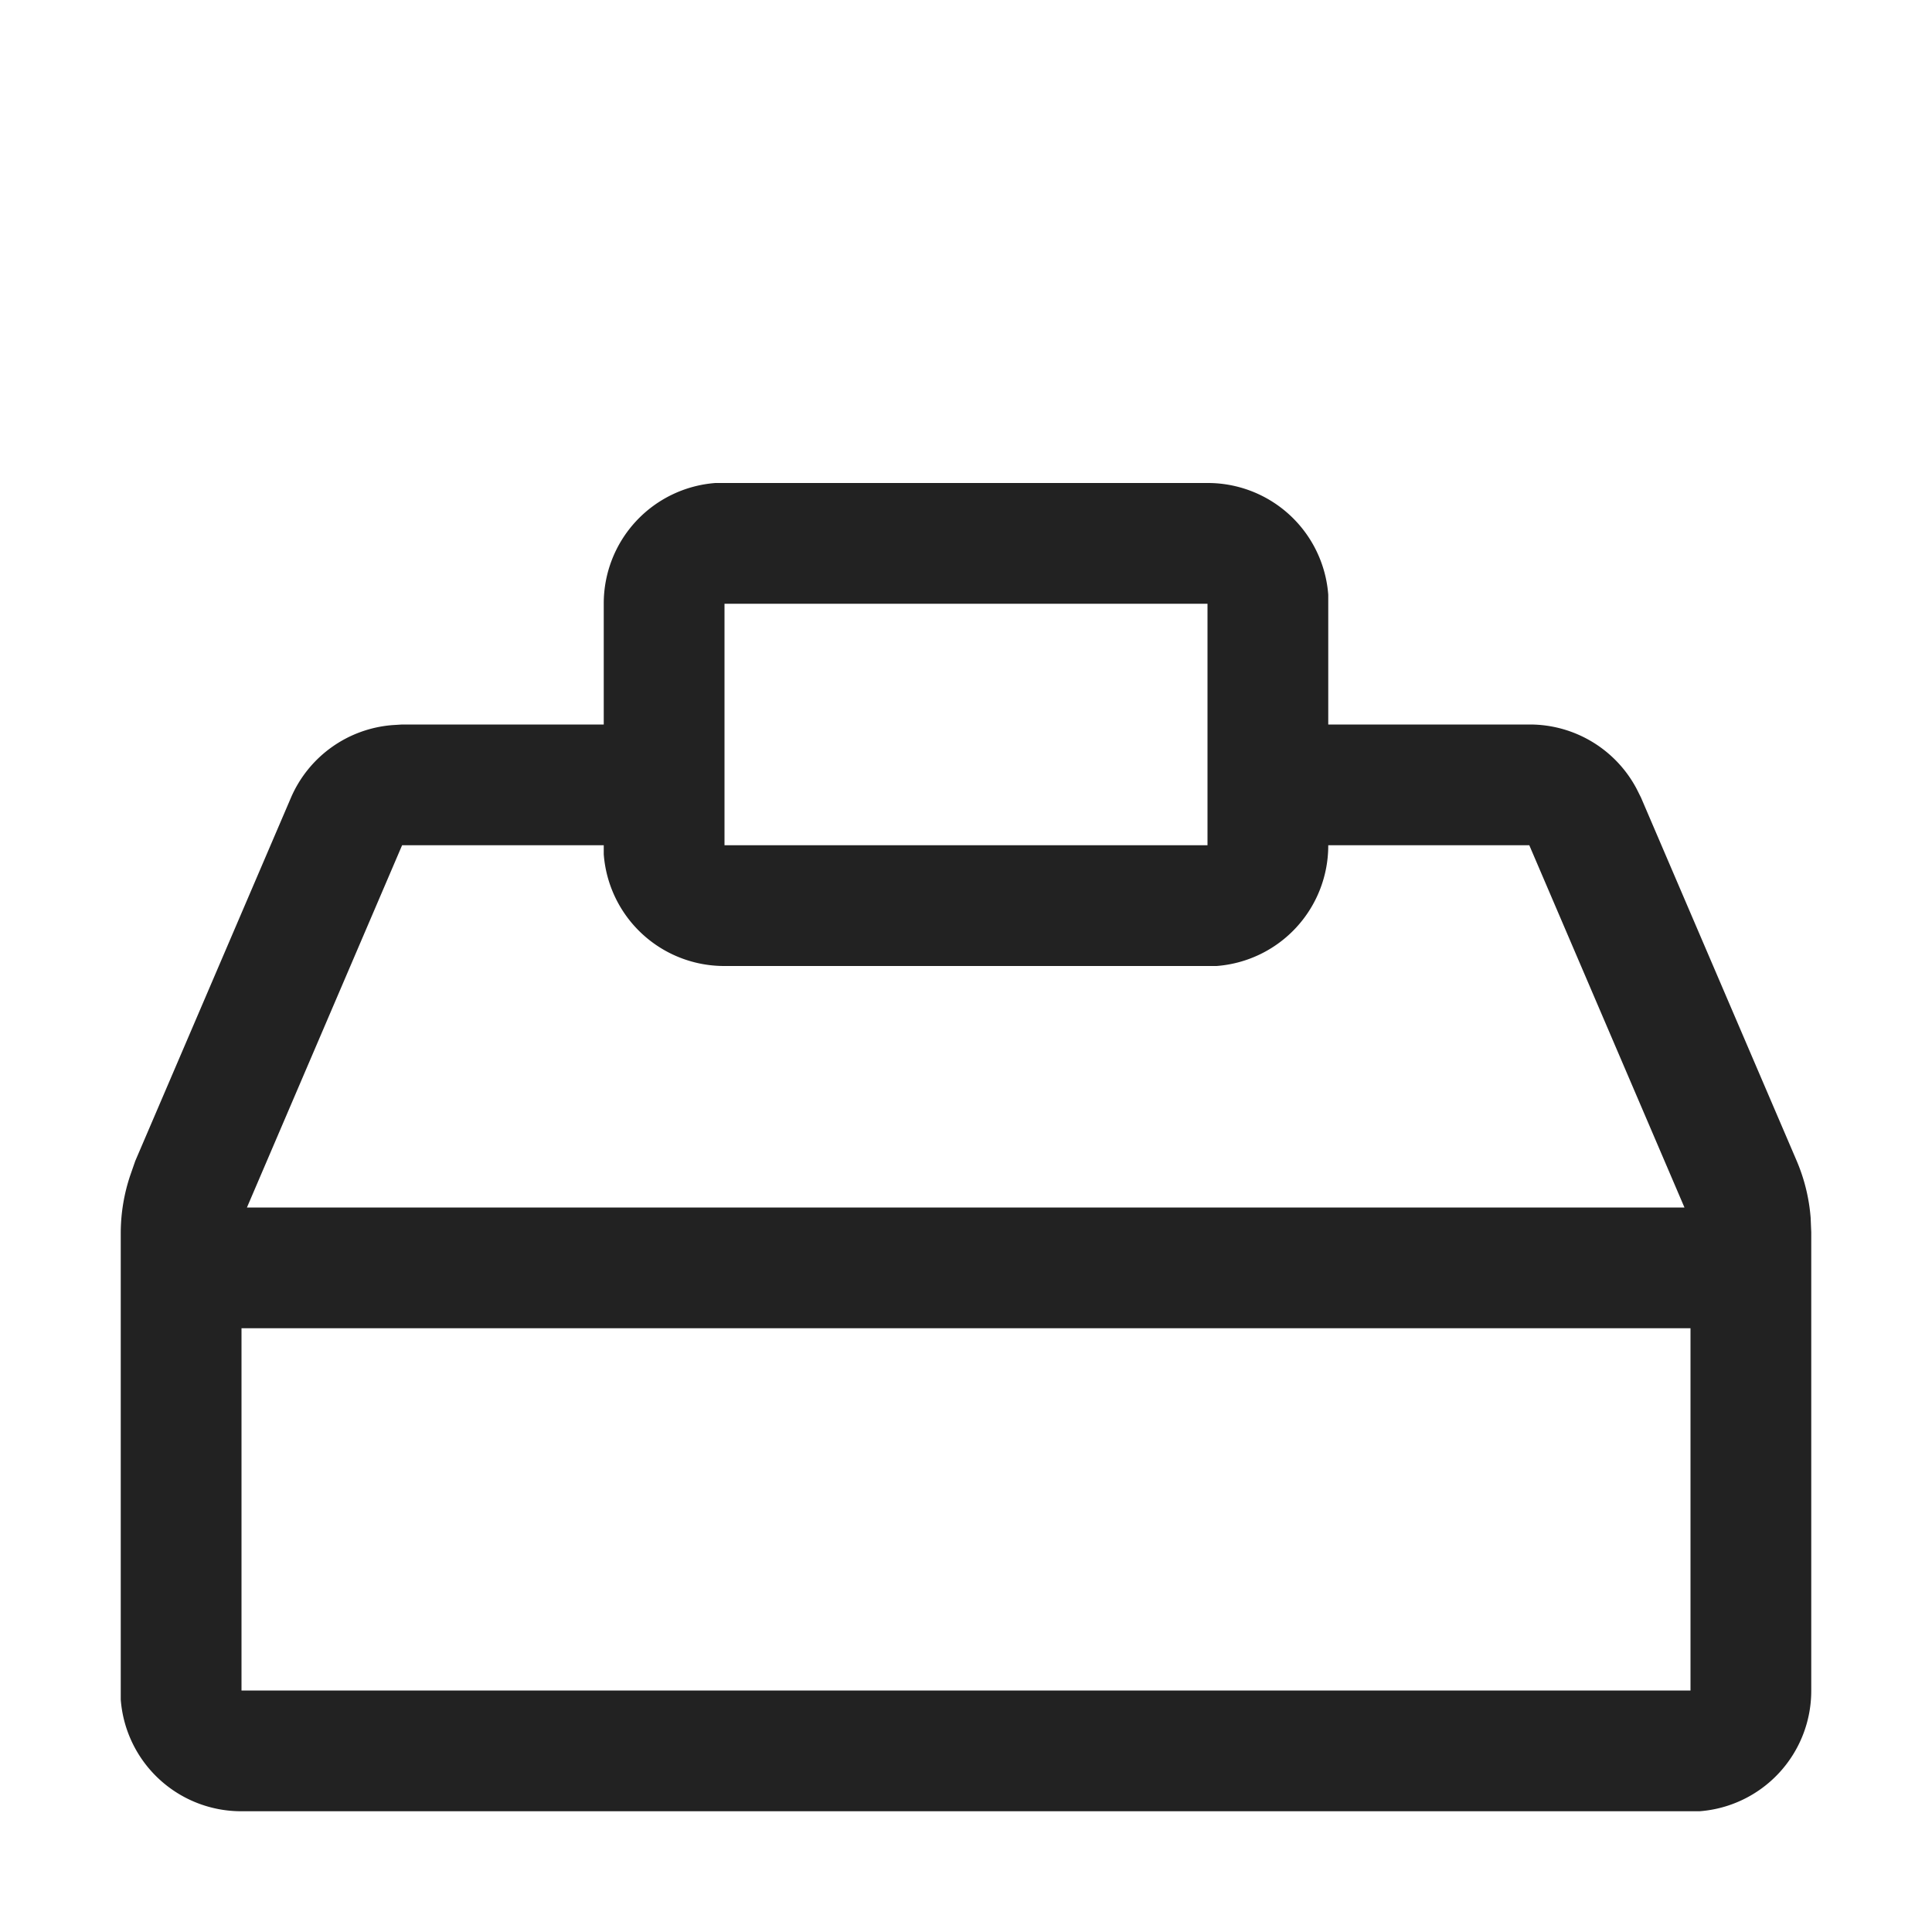 <svg xmlns:xlink="http://www.w3.org/1999/xlink" xmlns="http://www.w3.org/2000/svg" viewBox="0 0 32 32" aria-hidden="true" role="presentation" focusable="false" style="display: block; height: 24px; width: 24px; fill: currentcolor;" width="32"  height="32" ><path d="M20 8a2 2 0 0 1 2 1.85V12h3.34a2 2 0 0 1 1.77 1.07l.07.14 2.58 6.02a3 3 0 0 1 .23.94l.01.24V28a2 2 0 0 1-1.85 2H4a2 2 0 0 1-2-1.85v-7.74a3 3 0 0 1 .16-.95l.08-.23 2.58-6.02a2 2 0 0 1 1.68-1.2l.16-.01H10v-2a2 2 0 0 1 1.85-2H12zm8 14H4v6h24zm-6-8a2 2 0 0 1-1.85 2H12a2 2 0 0 1-2-1.85V14H6.66l-2.57 6H27.9l-2.57-6zm-2-4h-8v4h8z" fill="#222222"></path></svg>